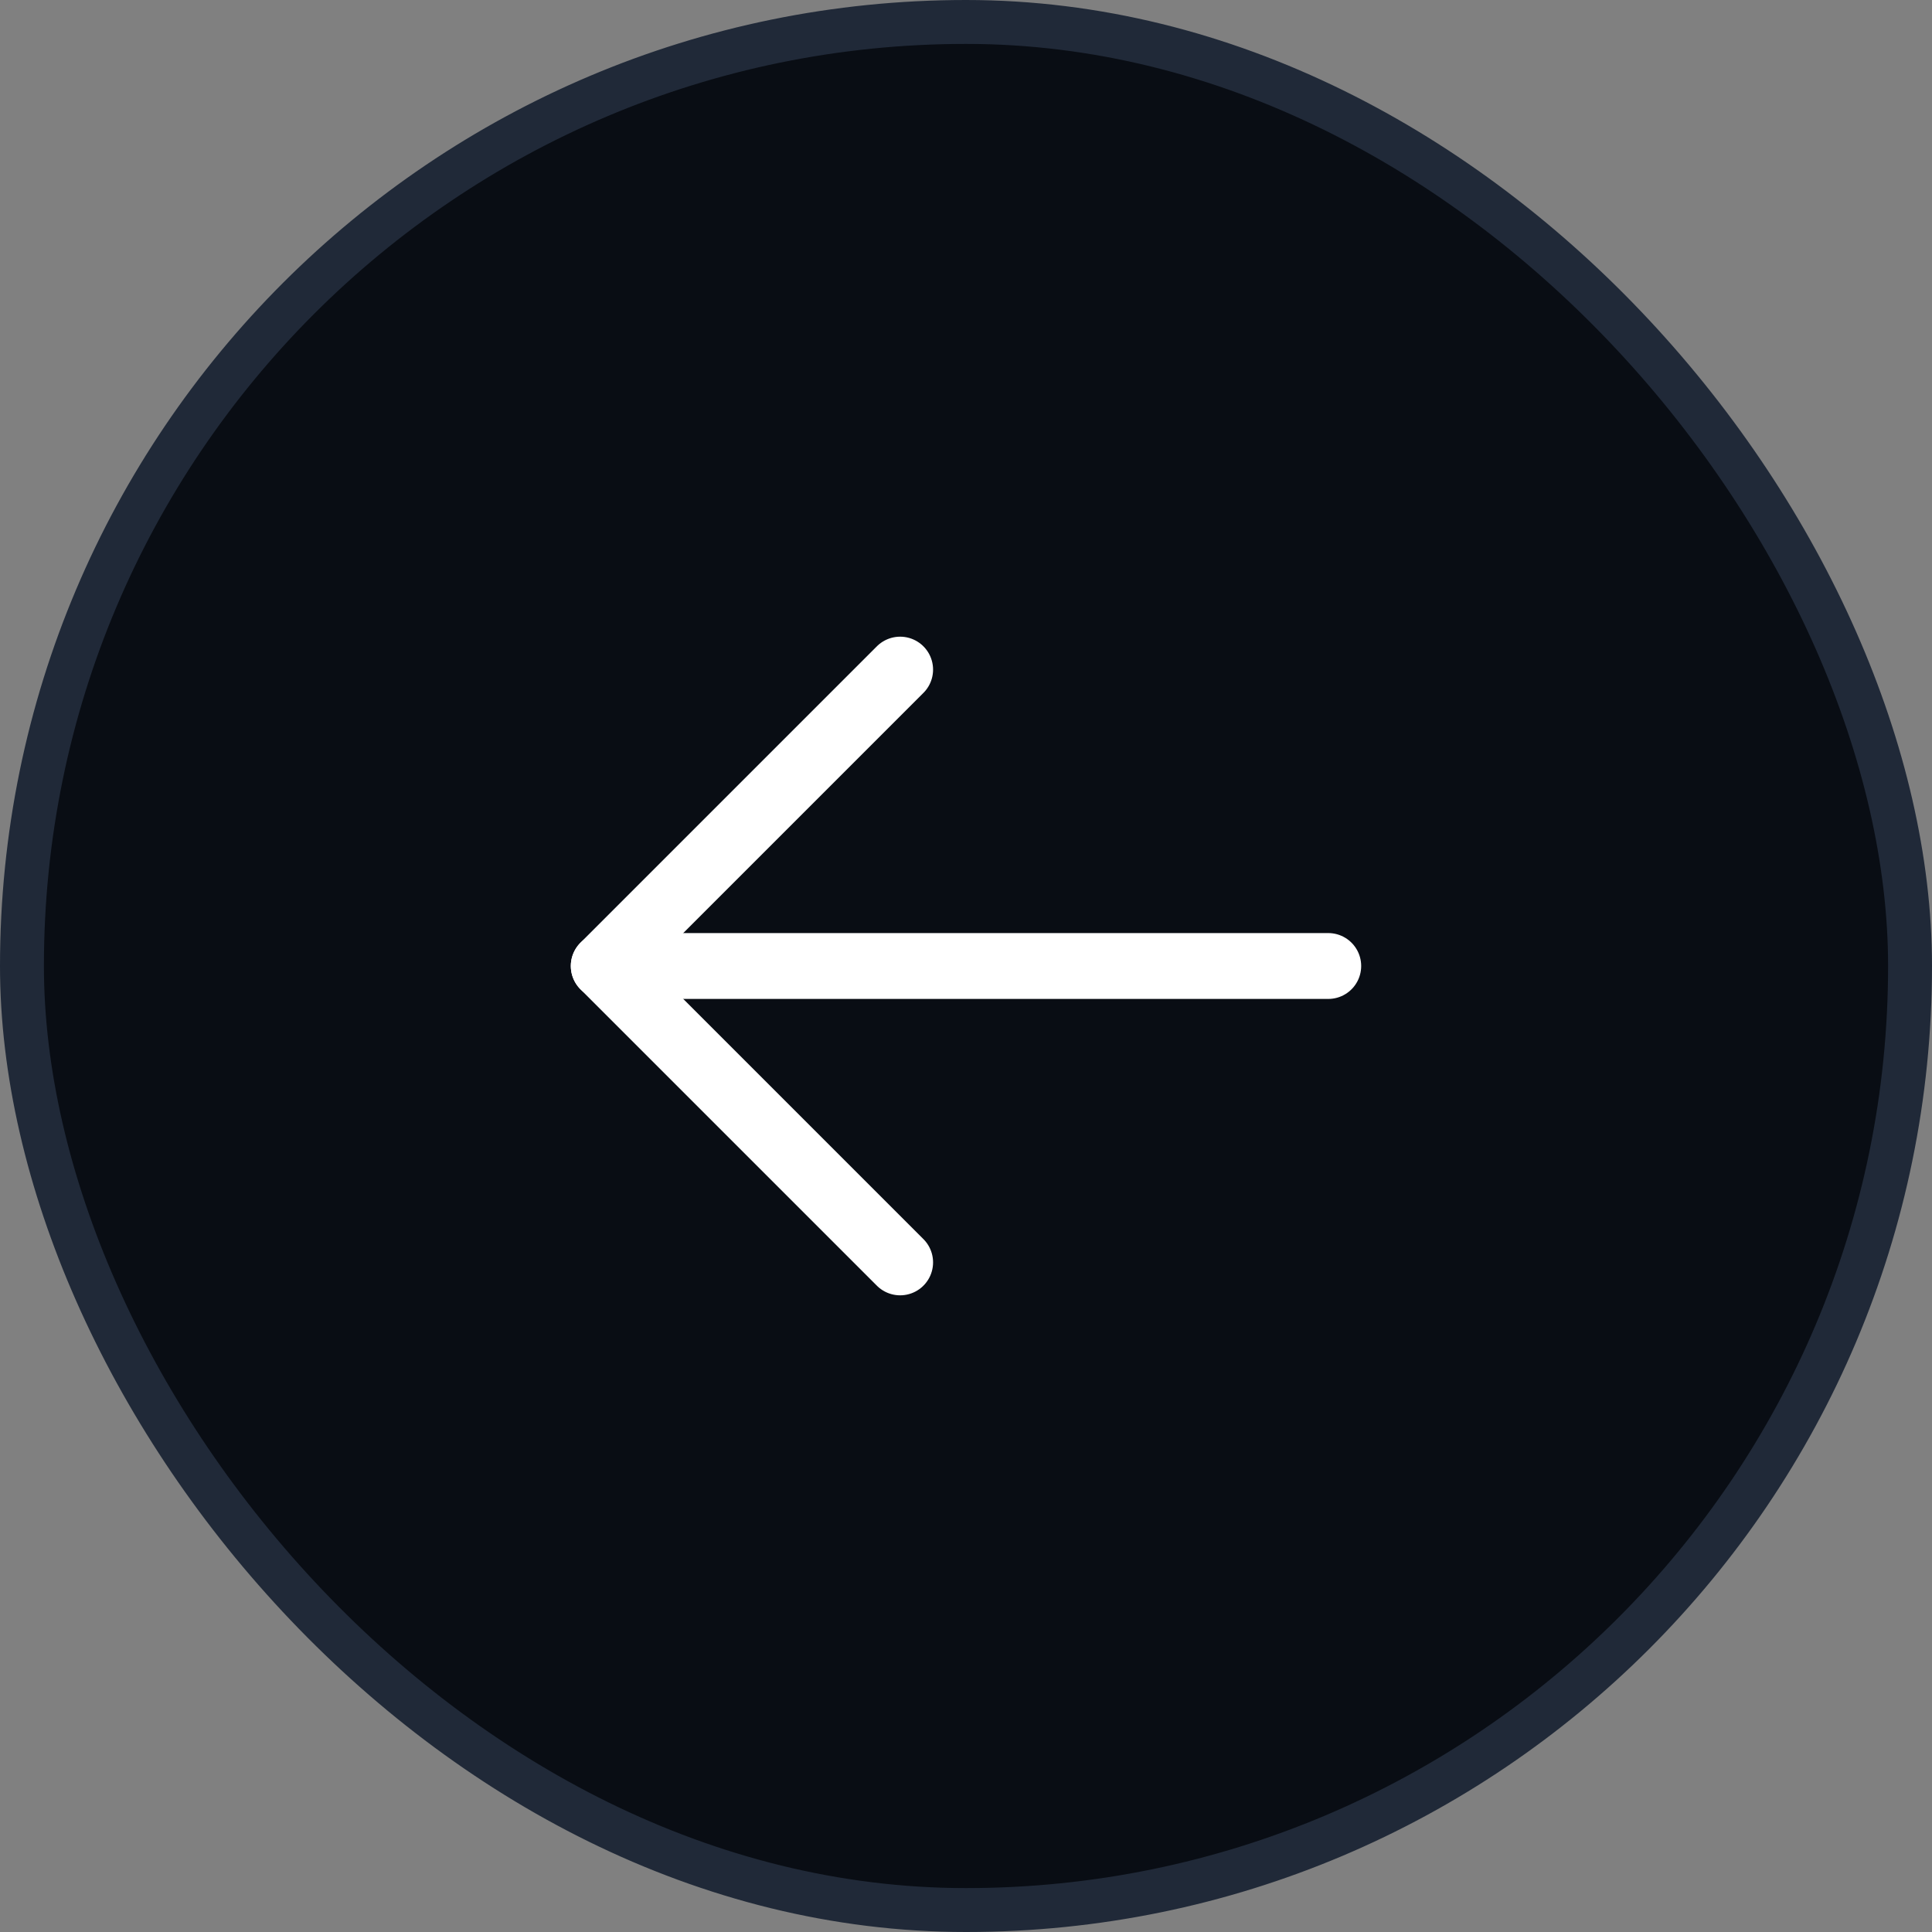 <svg width="44" height="44" viewBox="0 0 44 44" fill="none" xmlns="http://www.w3.org/2000/svg">
<rect x="0" y="0" width="44" height="44" fill="#808080" stroke="none"/>
<rect x="0.5" y="0.5" width="43" height="43" rx="21.5" fill="#090D14"/>
<rect x="0.5" y="0.5" width="43" height="43" rx="21.5" stroke="#202938"/>
<g clip-path="url(#clip0_191_10309)">
<path d="M30.25 22H13.75" stroke="white" stroke-width="1.5" stroke-linecap="round" stroke-linejoin="round"/>
<path d="M20.5 15.25L13.75 22L20.5 28.75" stroke="white" stroke-width="1.5" stroke-linecap="round" stroke-linejoin="round"/>
</g>
<defs>
<clipPath id="clip0_191_10309">
<rect width="24" height="24" fill="white" transform="translate(10 10)"/>
</clipPath>
</defs>
</svg>
